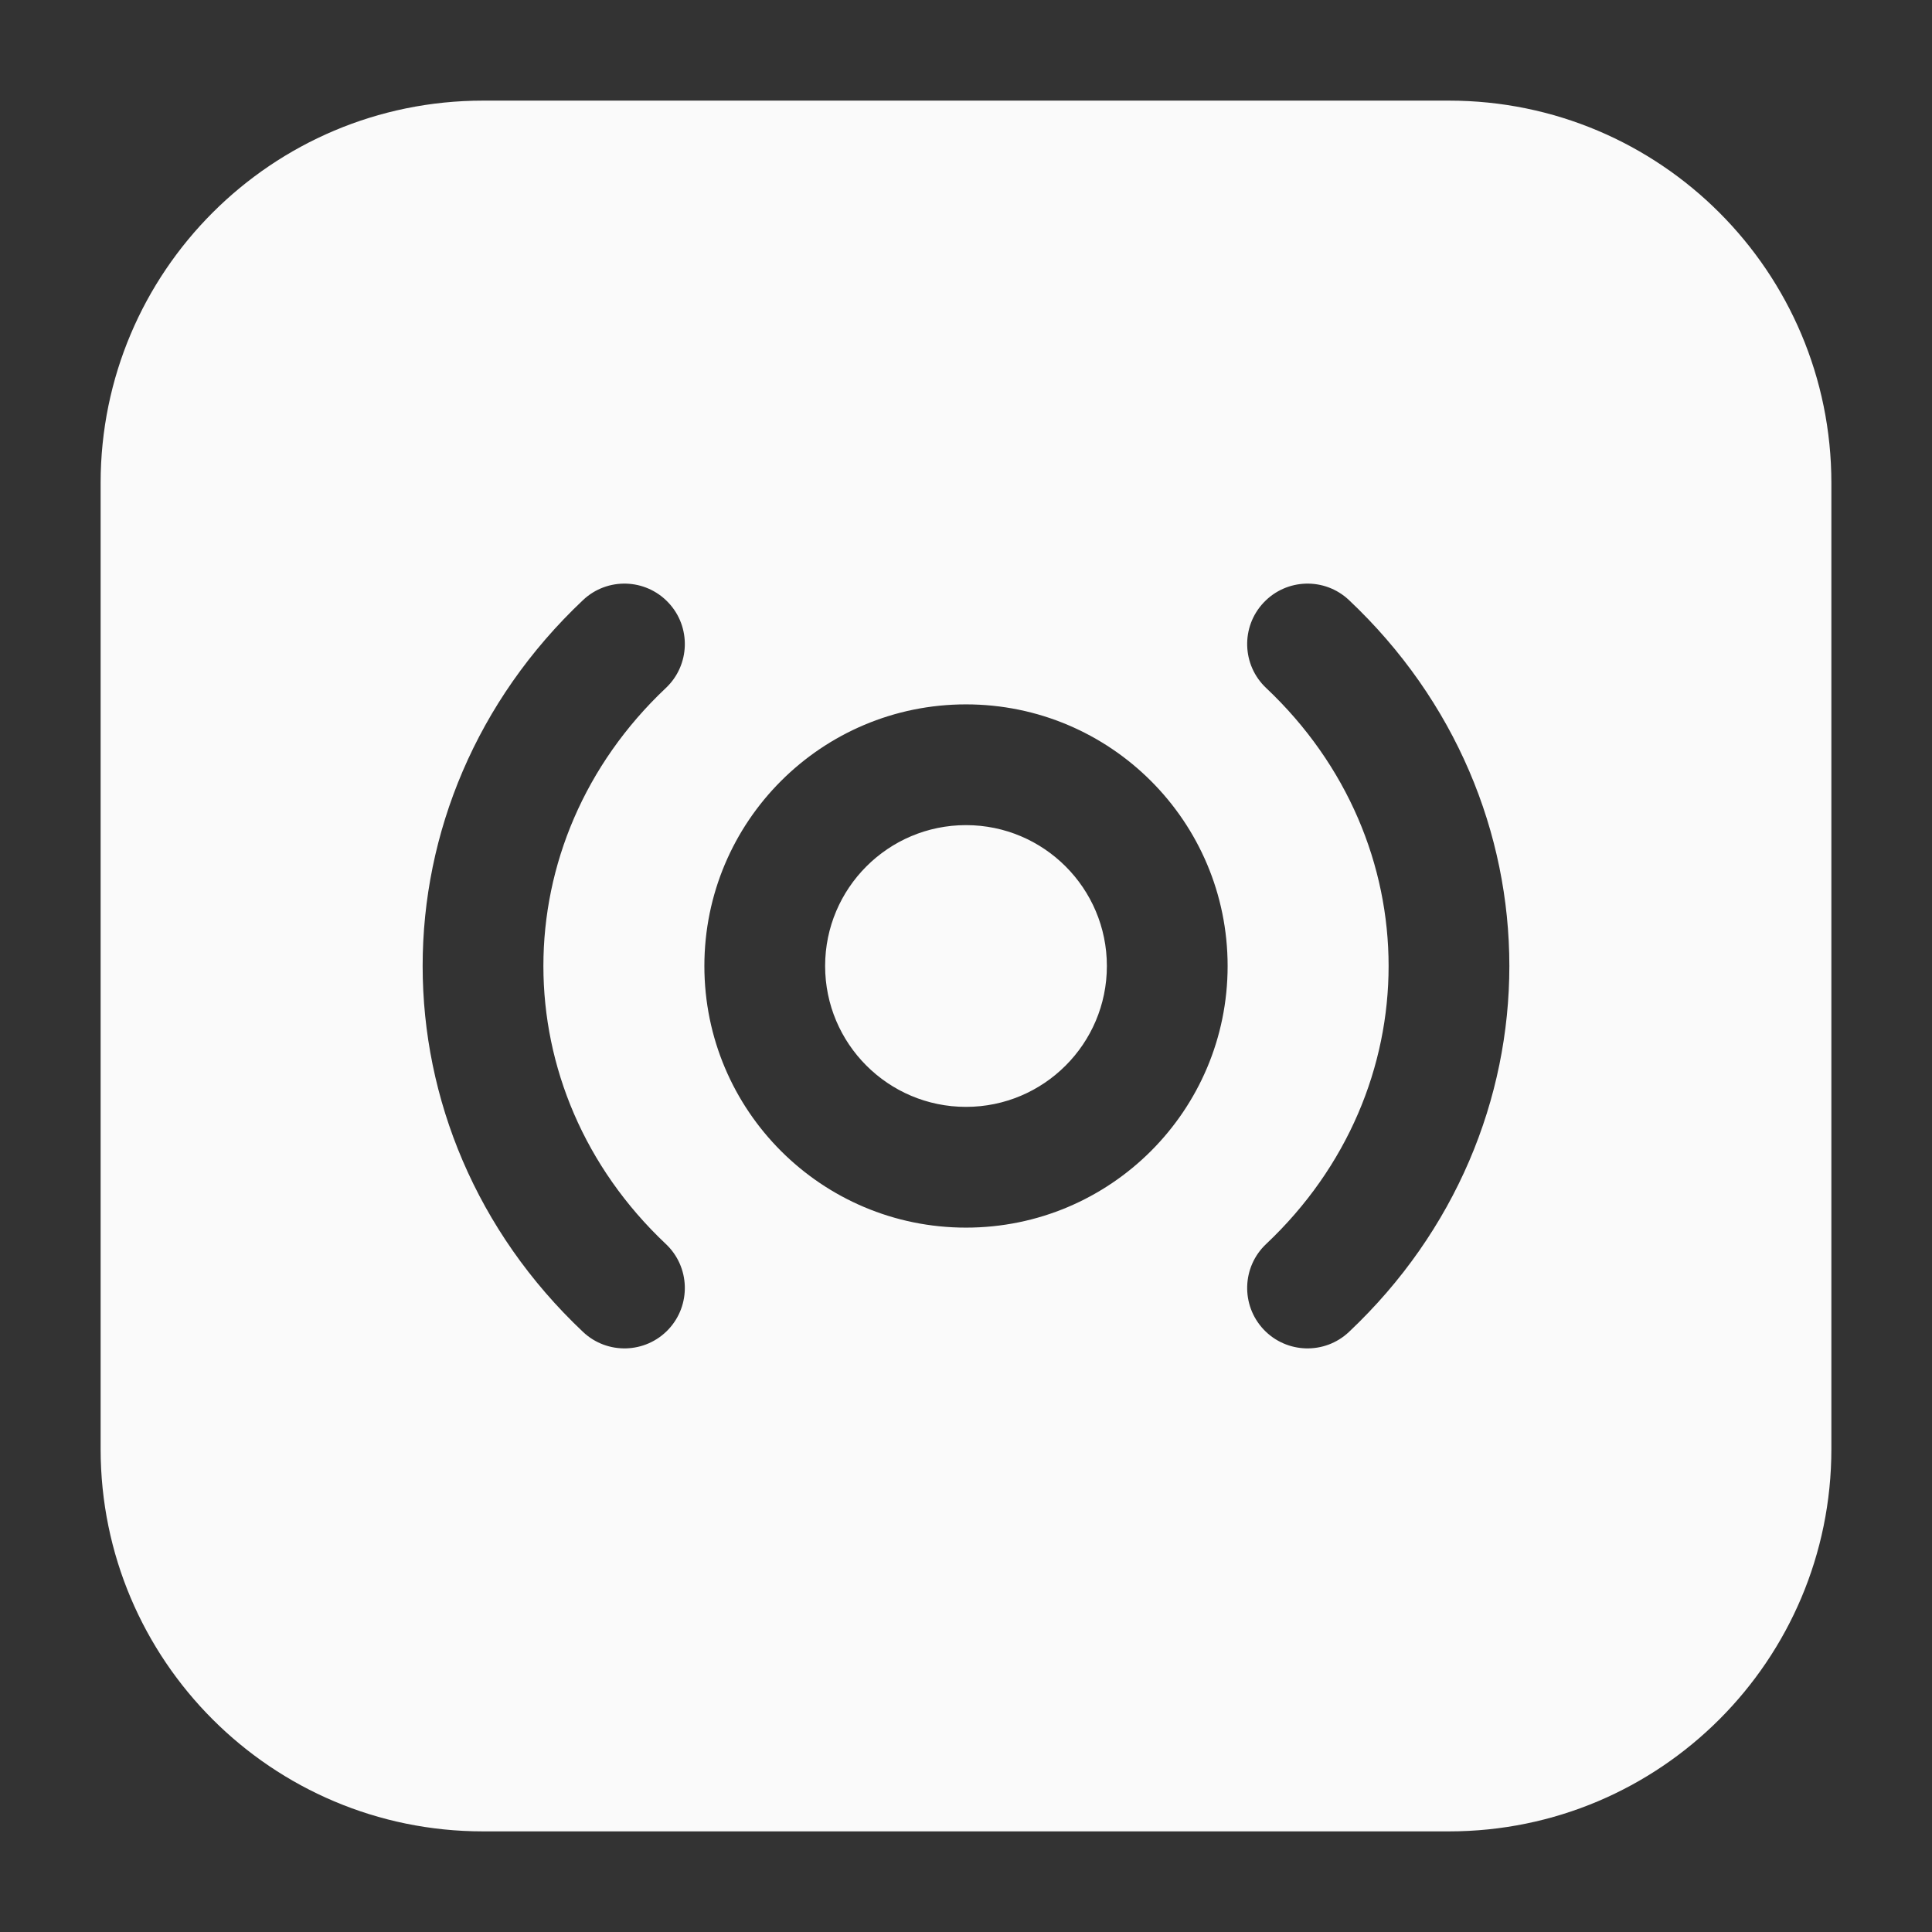<svg xmlns="http://www.w3.org/2000/svg" fill="none" viewBox="0 0 24 24" id="Live"><rect x="0" y="0" width="24" height="24" fill="#333333" stroke="none"/><path fill="#fafafa" fill-rule="evenodd" d="M6 1.25C3.377 1.25 1.25 3.377 1.25 6V18C1.25 20.623 3.377 22.75 6 22.75H18C20.623 22.75 22.75 20.623 22.75 18V6C22.75 3.377 20.623 1.25 18 1.25H6ZM12 10.25C11.034 10.25 10.25 11.034 10.25 12C10.25 12.966 11.034 13.75 12 13.75C12.966 13.75 13.75 12.966 13.75 12C13.75 11.034 12.966 10.25 12 10.25ZM8.75 12C8.75 10.205 10.205 8.75 12 8.75C13.795 8.75 15.25 10.205 15.25 12C15.25 13.795 13.795 15.25 12 15.25C10.205 15.25 8.75 13.795 8.75 12ZM8.272 8.546C8.573 8.262 8.587 7.787 8.303 7.486C8.019 7.184 7.544 7.17 7.243 7.454C4.586 9.959 4.586 14.04 7.243 16.546C7.544 16.83 8.019 16.816 8.303 16.515C8.587 16.213 8.573 15.738 8.272 15.454C6.243 13.541 6.243 10.459 8.272 8.546ZM16.757 7.454C16.456 7.17 15.981 7.184 15.697 7.486C15.413 7.787 15.427 8.262 15.728 8.546C17.757 10.459 17.757 13.541 15.728 15.454C15.427 15.738 15.413 16.213 15.697 16.515C15.981 16.816 16.456 16.83 16.757 16.546C19.414 14.04 19.414 9.959 16.757 7.454Z" clip-rule="evenodd" class="color000000 svgShape"></path></svg>